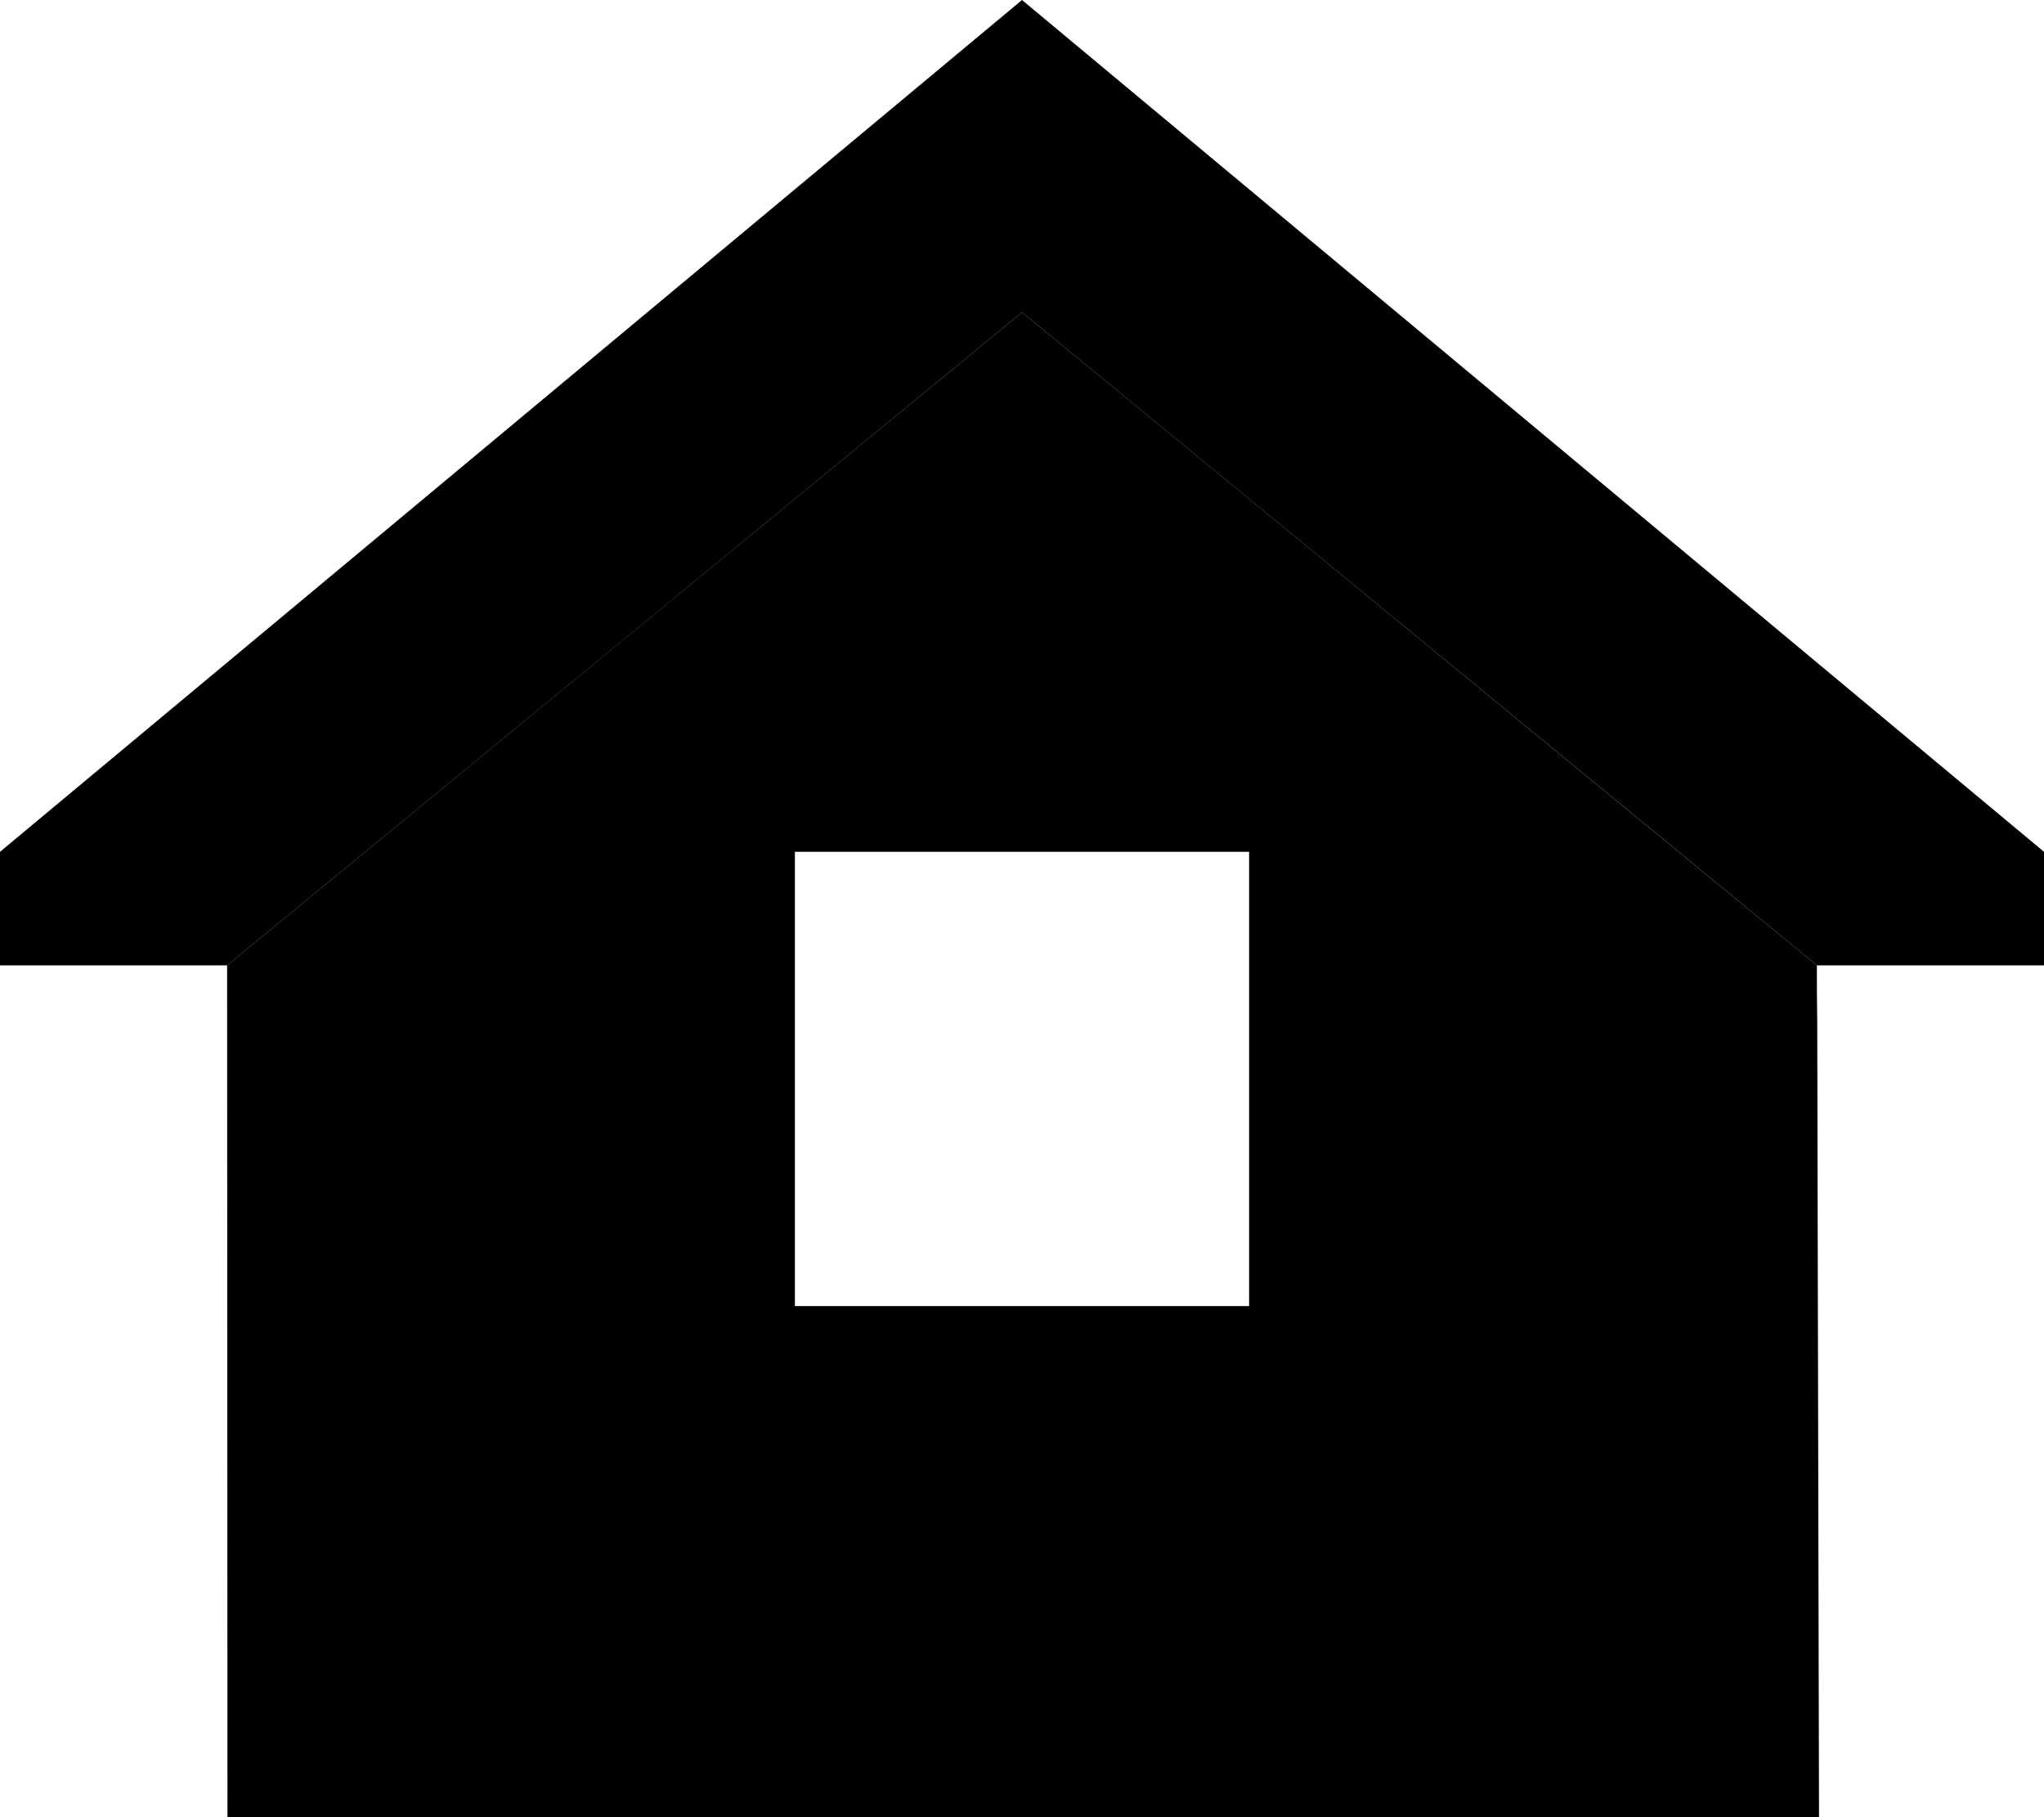 <svg xmlns="http://www.w3.org/2000/svg" viewBox="0 0 576 512"><path class="pr-icon-duotone-secondary" d="M64 272l.1 240 448.5 0-.5-224c-.1-5.3-.1-10.7-.1-16C437.3 210.7 362.7 149.3 288 88C213.3 149.3 138.7 210.6 64 272zm160-32l128 0 0 128-128 0 0-128z"/><path class="pr-icon-duotone-primary" d="M0 240L288 0 576 240v32H512L288 88 64 272H0V240z"/></svg>